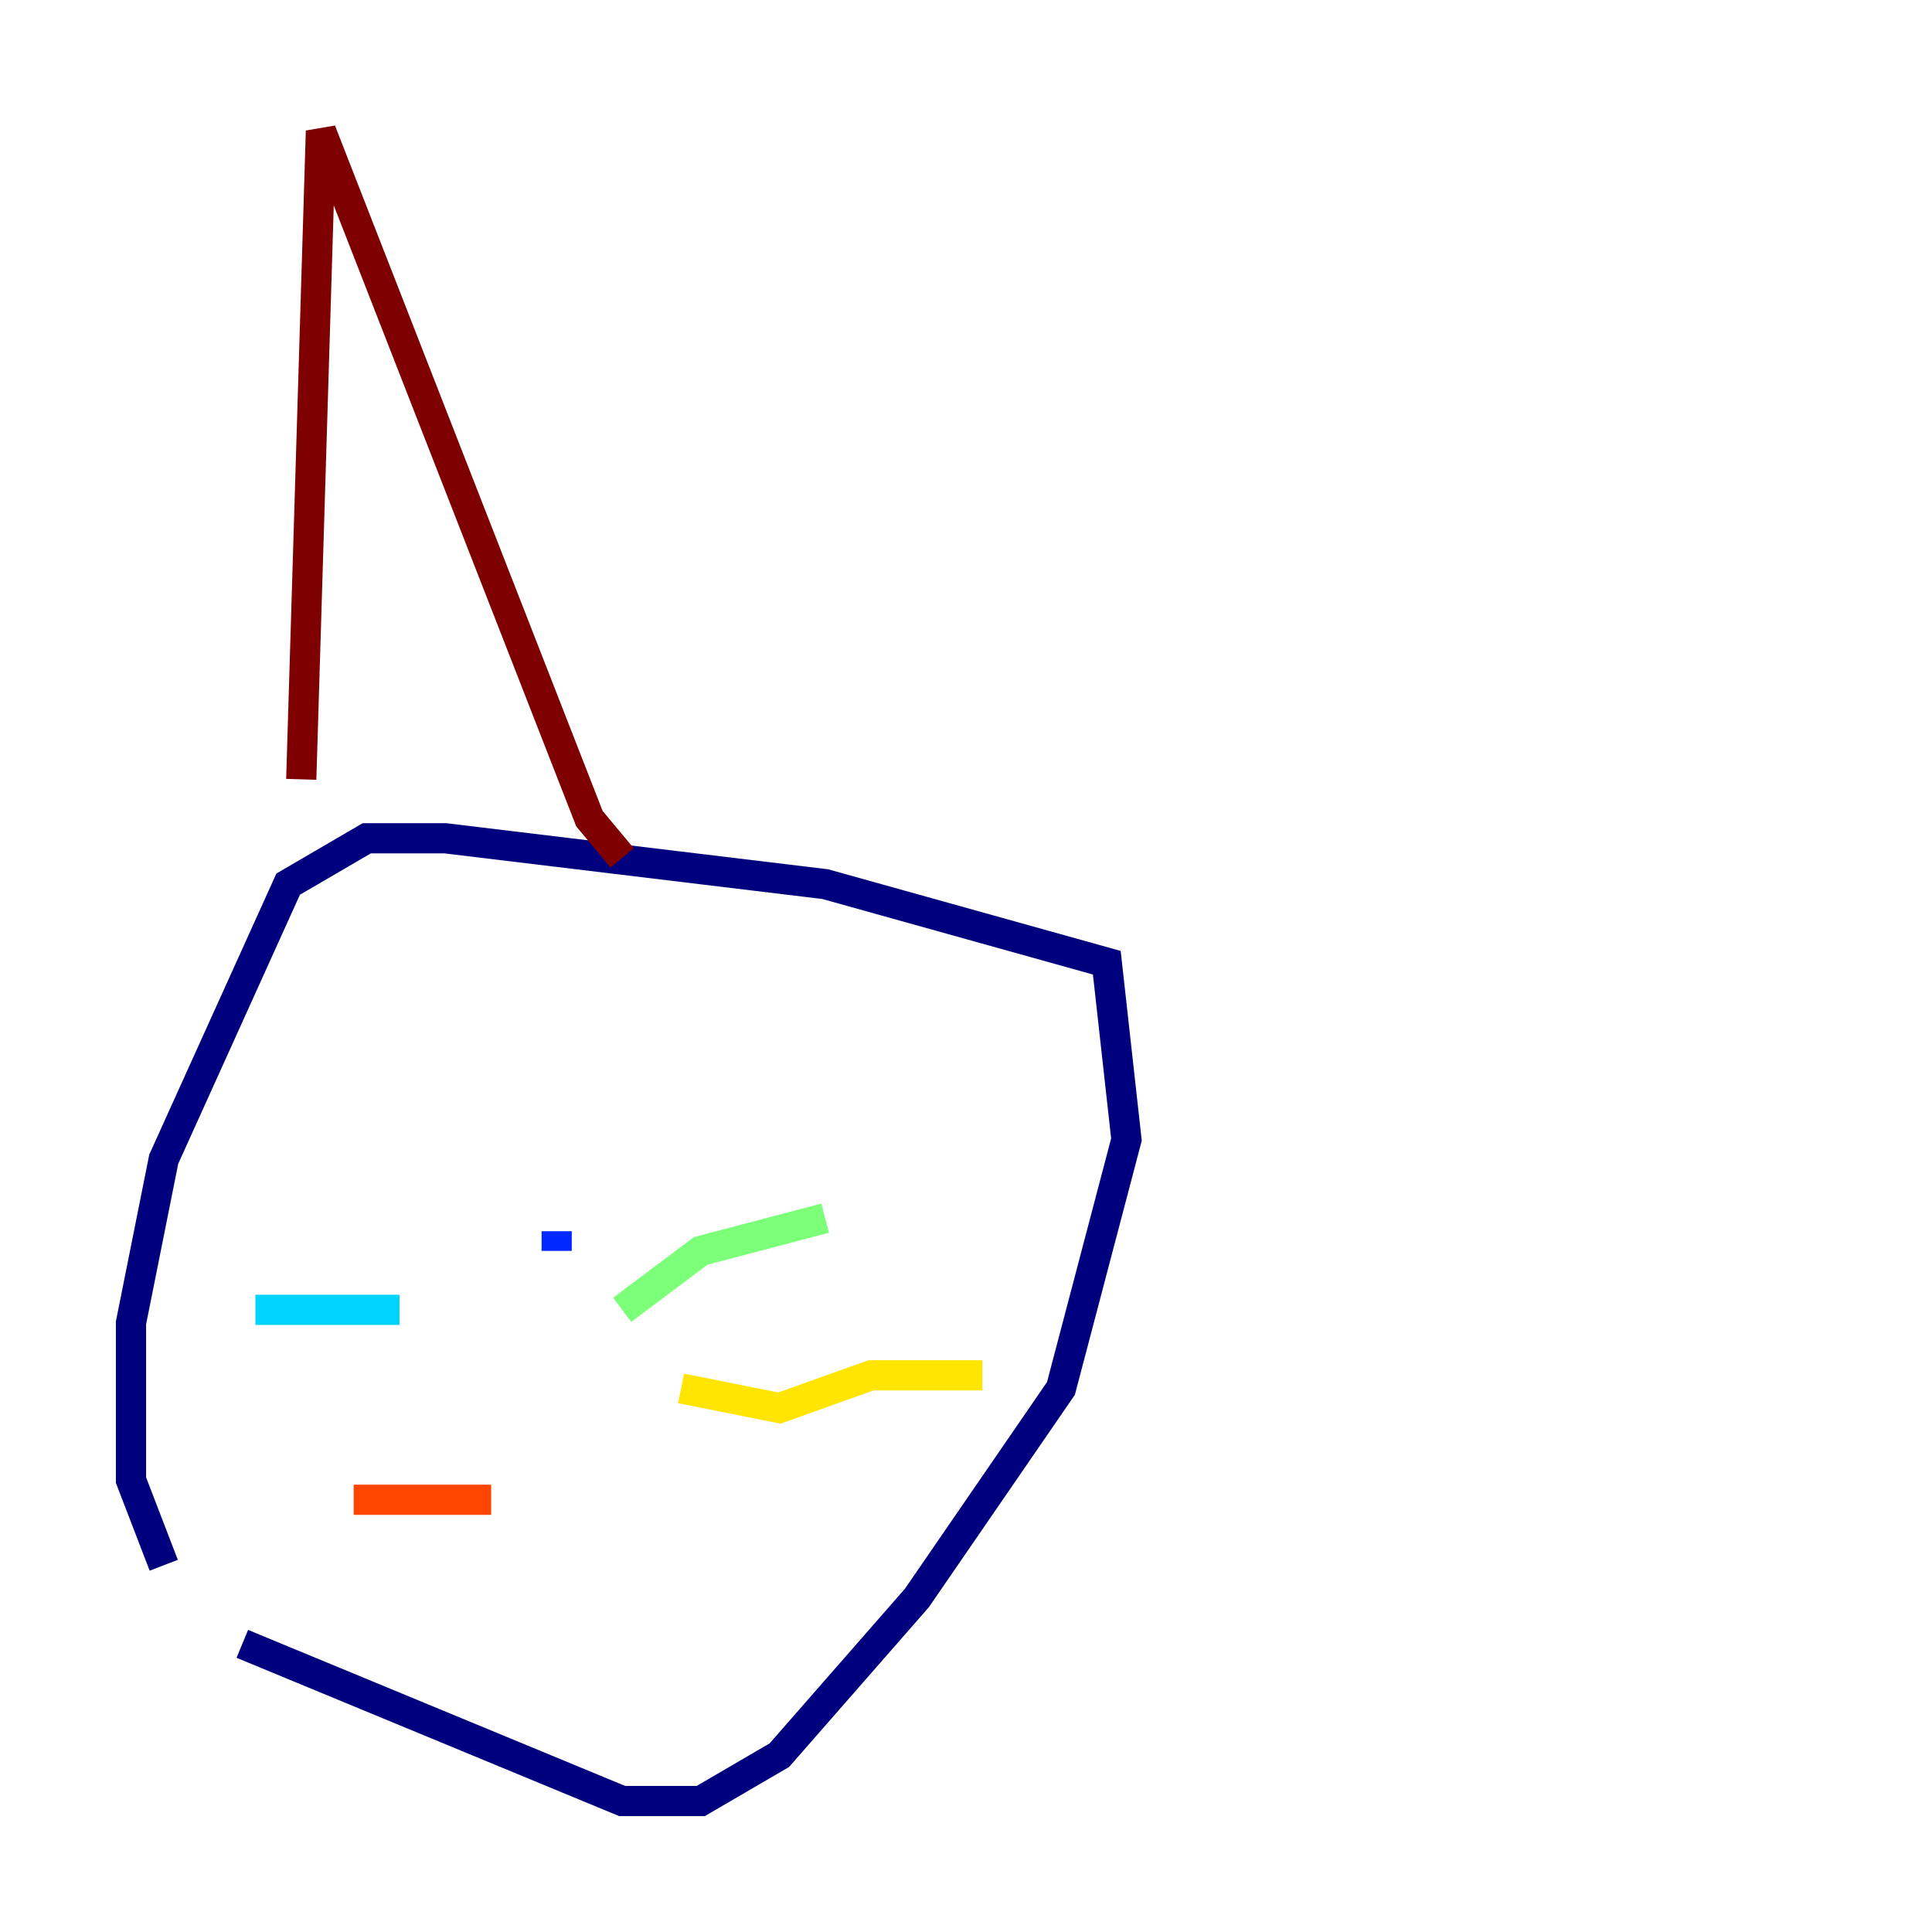 <?xml version="1.0" encoding="utf-8" ?>
<svg baseProfile="tiny" height="128" version="1.2" viewBox="0,0,128,128" width="128" xmlns="http://www.w3.org/2000/svg" xmlns:ev="http://www.w3.org/2001/xml-events" xmlns:xlink="http://www.w3.org/1999/xlink"><defs /><polyline fill="none" points="16.054,108.909 41.22,119.322 46.427,119.322 51.634,116.285 60.746,105.871 70.291,91.986 74.63,75.498 73.329,63.783 54.671,58.576 29.505,55.539 24.298,55.539 19.091,58.576 10.848,76.8 8.678,87.647 8.678,98.061 10.848,103.702" stroke="#00007f" stroke-width="2" /><polyline fill="none" points="36.881,81.573 36.881,82.875" stroke="#0028ff" stroke-width="2" /><polyline fill="none" points="26.468,86.78 16.922,86.78" stroke="#00d4ff" stroke-width="2" /><polyline fill="none" points="41.22,86.78 46.427,82.875 54.671,80.705" stroke="#7cff79" stroke-width="2" /><polyline fill="none" points="45.125,91.986 51.634,93.288 57.709,91.119 65.085,91.119" stroke="#ffe500" stroke-width="2" /><polyline fill="none" points="32.542,99.363 23.43,99.363" stroke="#ff4600" stroke-width="2" /><polyline fill="none" points="19.959,51.634 21.261,8.678 39.051,54.237 41.22,56.841" stroke="#7f0000" stroke-width="2" /></svg>